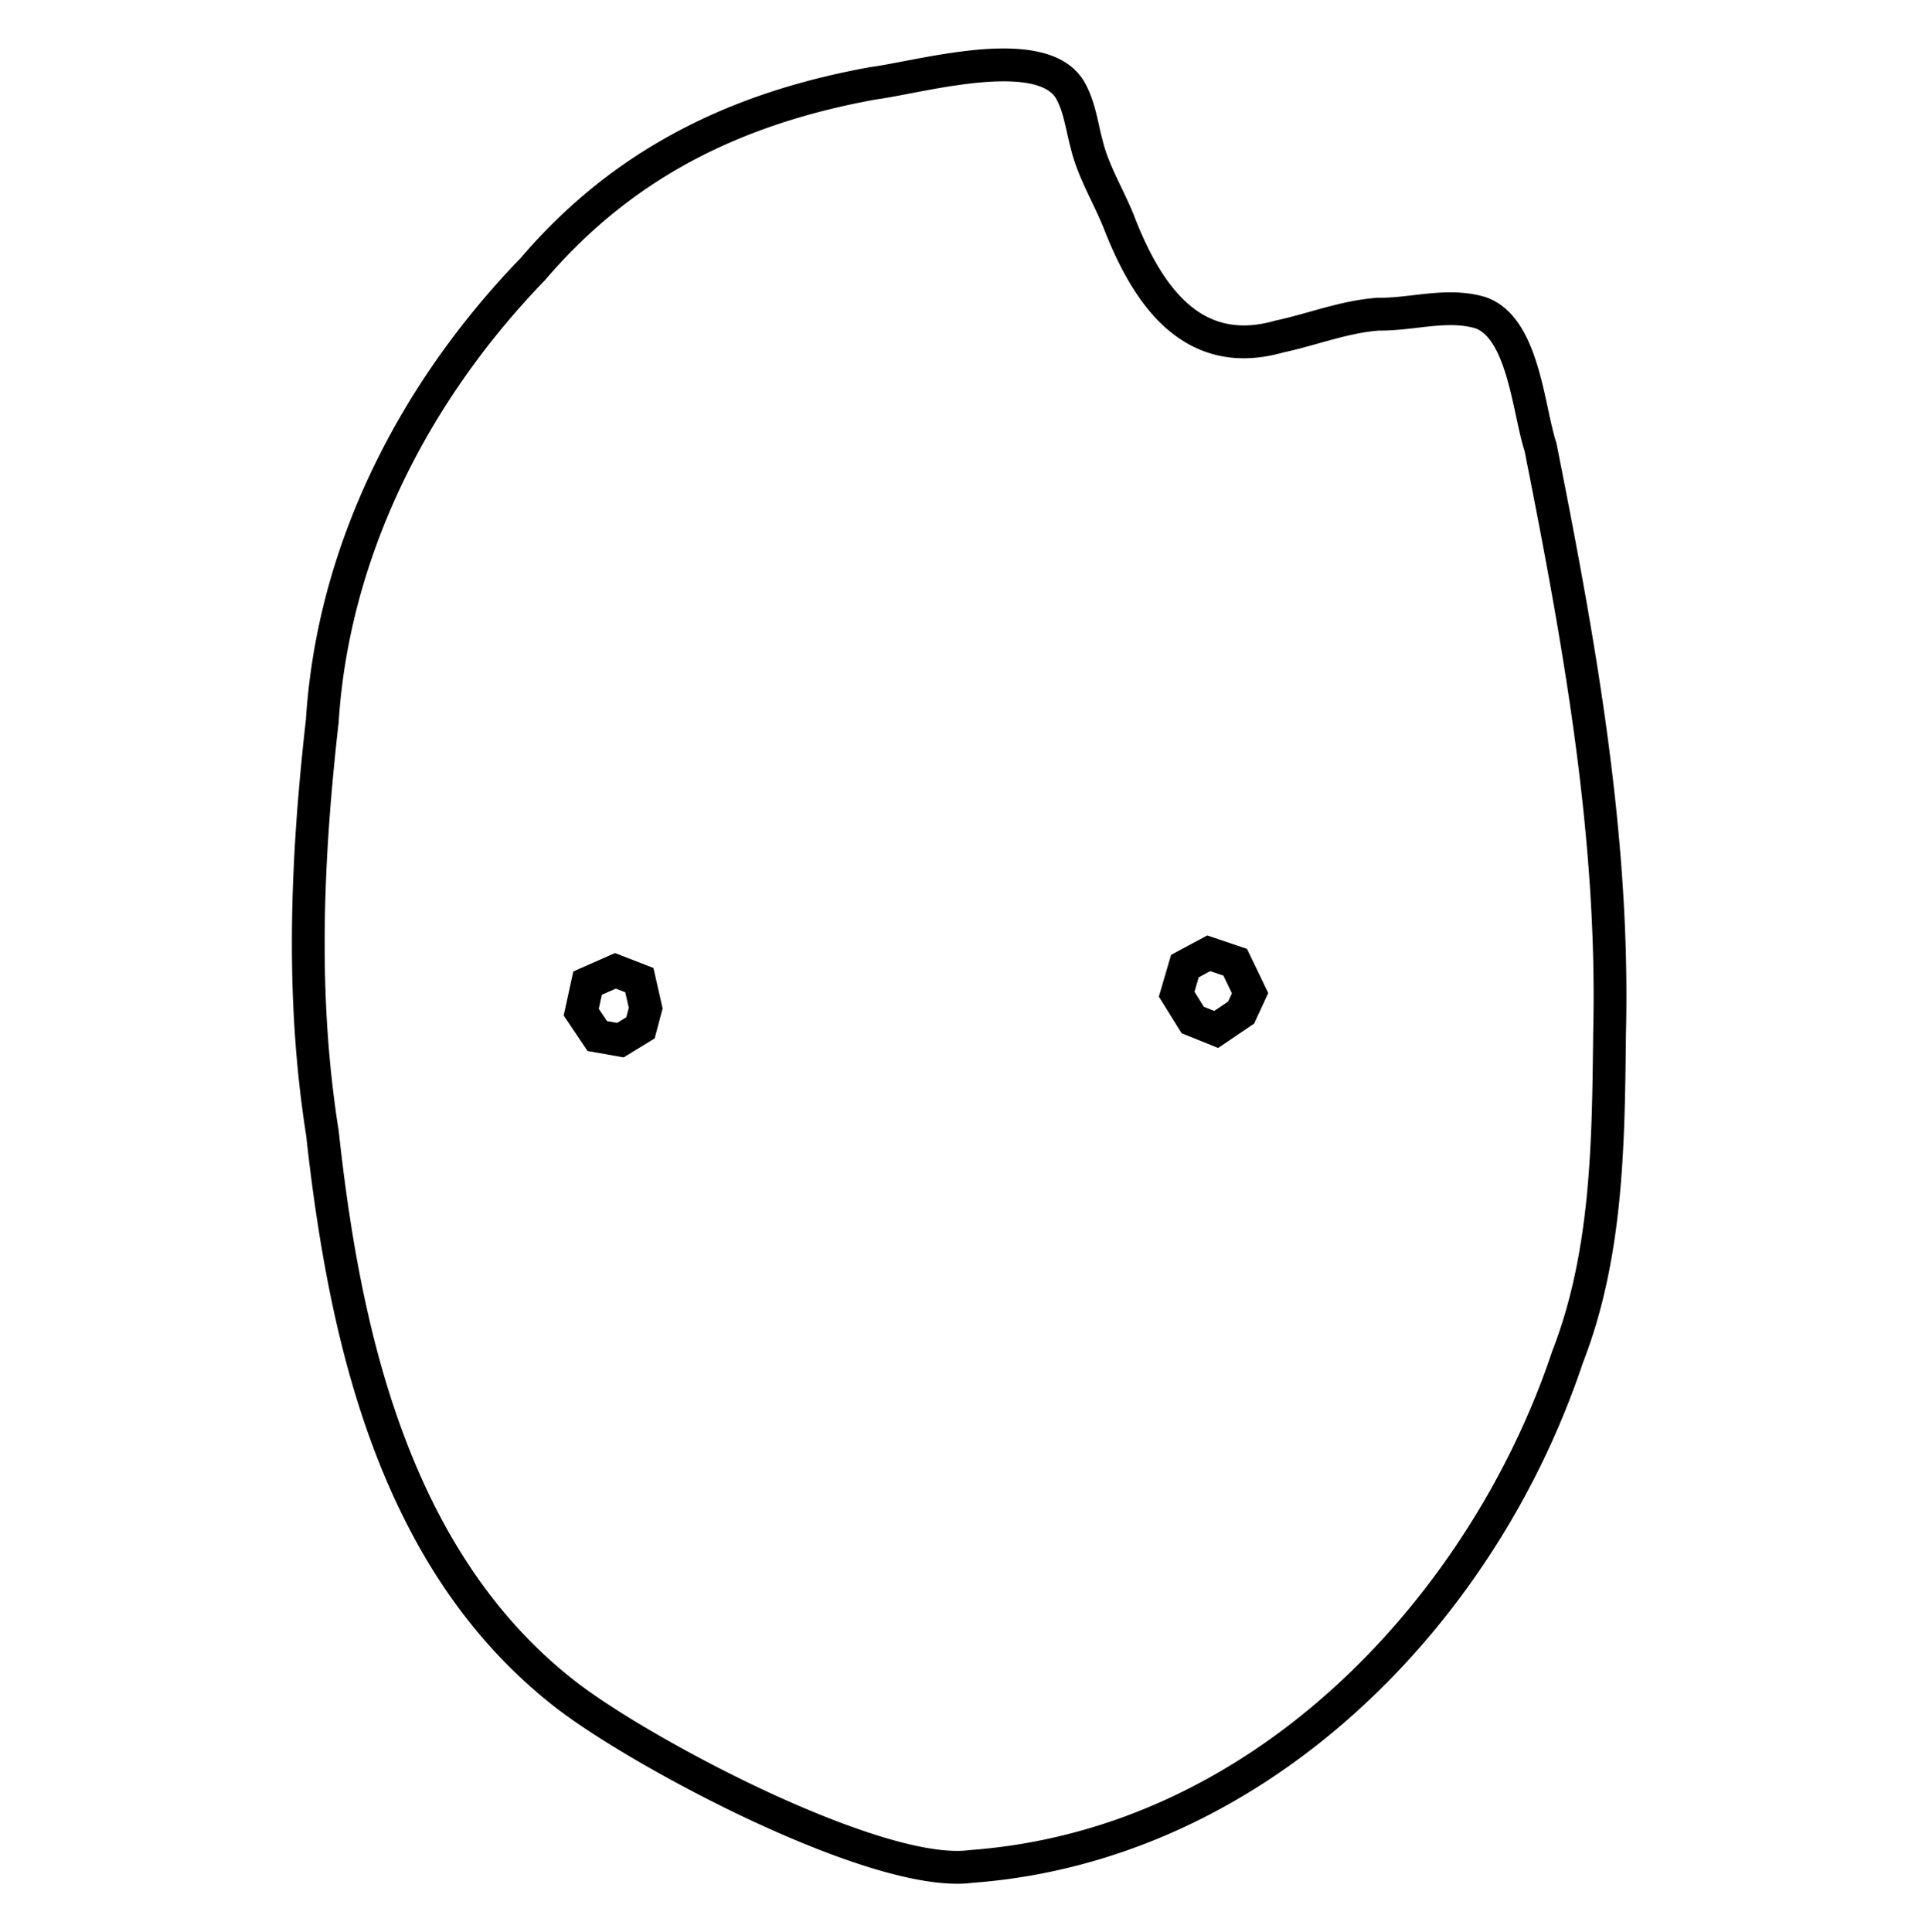<svg xmlns="http://www.w3.org/2000/svg" viewBox="0 0 2994.91 3000">
  <title>28Icon_neon 1</title>
  <g>
    <g>
      <path d="M1486.05,2899.79c-88.22,0-225.89-57.31-304-93.52-116.94-54.17-243-126.86-306.6-176.77-62.7-49.11-118.17-109.11-164.87-178.35-42.22-62.59-78.73-134.93-108.53-215-48.1-129.29-80.48-280.7-101.89-476.52-15.85-100.45-23-205.1-21.78-319.91,1-96.65,8-201.4,21.52-320.24,8.2-129.32,42.14-257.12,100.88-379.82,55.51-116,131.58-224.36,226.08-322.16,69.31-81,147.26-143.85,238.27-192.11,84.82-45,179.89-76.58,290.65-96.63,14-1.85,31.67-5.21,52.07-9.11,43.23-8.26,97-18.54,144.63-19.34,56.14-.93,91.56,11.38,108.41,37.64,11.33,18.91,16.2,40.63,20.92,61.63,1.76,7.86,3.59,16,5.72,23.84,6.47,27.37,18.76,53.06,30.65,77.91,6.81,14.24,13.86,29,19.74,43.88C1764,412.53,1793.42,460,1827.8,490.25c43.87,38.62,97.12,49.32,158.28,31.81,18.33-3.92,36.74-9.06,54.54-14,32.24-9,65.58-18.32,99.57-20.71,19.1.27,38.63-2,57.52-4.21,33.36-3.91,67.86-7.94,101,2,50.74,17.75,67.21,94.16,80.43,155.56,4.31,20,8.37,38.84,13.17,53.68,60.76,305.48,114.67,604.85,107.2,909.28l-.1,9.39c-1.89,165.6-3.85,336.84-65.3,494.42A1276.13,1276.13,0,0,1,2293.93,2398c-59.8,92.14-130.13,174.65-209,245.26-169.41,151.6-368.94,239.86-577,255.23A164.24,164.24,0,0,1,1486.05,2899.79Zm72.07-2798.47c-49.14,0-105.57,10.78-150.11,19.29-20.42,3.9-38.06,7.27-52.1,9.12-227.28,41.14-395.17,132.79-528.34,288.42-194.78,201.59-310.8,450.67-326.71,701.4-29.12,256.79-29,454.14.26,639.93,32.06,293.1,103.64,656.76,374.92,869.23,63.53,49.87,189.52,122.51,306.4,176.66,78,36.16,215.57,93.42,303.6,93.42a164.81,164.81,0,0,0,21.72-1.34c468.52-34.61,802.38-421.9,925.43-790.37,61.4-157.43,63.35-328.58,65.24-494.09l.1-9.41c7.47-304.32-46.43-603.63-107.17-909-4.79-14.83-8.86-33.72-13.17-53.72C2365,579.71,2348.62,503.6,2298.42,486c-32.94-9.86-67.33-5.84-100.6-2-18.92,2.21-38.47,4.5-57.61,4.21-33.84,2.39-67.13,11.69-99.32,20.69-17.82,5-36.25,10.12-54.57,14-32.26,9.24-62.55,10.74-90,4.45-24.88-5.69-48.16-18-69.19-36.48-34.51-30.38-64-78-90.18-145.45-5.87-14.87-12.91-29.58-19.71-43.81-11.91-24.89-24.23-50.63-30.72-78.09-2.13-7.85-4-16-5.73-23.88-4.7-20.92-9.55-42.55-20.79-61.31C1642,110.36,1603.11,101.32,1558.12,101.32Z"/>
      <path d="M1486.05,2924.79c-89,0-220.18-52.11-314.54-95.83-118.49-54.9-246.6-128.83-311.52-179.8-64.74-50.7-122-112.62-170.16-184-43.33-64.23-80.76-138.35-111.24-220.28C529.8,2113.7,497,1960.56,475.34,1762.92c-16-101.67-23.19-207.49-22-323.47,1-97.35,8.07-202.74,21.61-322.19,8.47-132.33,43.21-263,103.24-388.42,56.57-118.18,134-228.6,230.13-328.19,71.27-83.16,151.44-147.73,245.06-197.36,87.13-46.2,184.58-78.63,297.91-99.15l1.19-.18c13.33-1.76,30.62-5.06,50.64-8.89,44.17-8.44,99.15-18.94,148.91-19.77,65.5-1.09,108,15,129.86,49.13l.41.66c13.39,22.36,19,47.13,23.86,69,1.7,7.59,3.46,15.45,5.45,22.75l.21.82c5.85,24.76,17.55,49.22,28.87,72.87,7,14.64,14.24,29.77,20.45,45.49l0,.14c24.63,63.51,51.82,107.78,83.12,135.33,37.59,33.09,81.71,41.77,134.88,26.55l.82-.23.83-.18c17.57-3.76,35.6-8.8,53-13.67,33.44-9.35,68-19,104.54-21.58l1.06-.08,1.06,0c17.48.25,36.18-1.93,54.25-4.05,34.21-4,73-8.53,111.1,2.88l1.08.35c29.64,10.37,52.25,35,69.1,75.38,13,31.12,20.72,66.92,27.52,98.51,4.17,19.36,8.11,37.63,12.51,51.26l.45,1.39.28,1.42c61,306.83,115.19,607.63,107.69,914.57l-.11,9.27c-1.91,167.63-3.89,341-66.77,502.63a1301.71,1301.71,0,0,1-142.75,295.65c-61,94-132.78,178.19-213.33,250.27-173.36,155.15-377.76,245.55-591.15,261.48A191,191,0,0,1,1486.05,2924.79ZM1359.79,154.44c-221,40.11-384.12,129.08-513.22,280l-1,1.11C654.9,632.84,541.34,876.32,525.81,1121.14l-.11,1.23c-28.86,254.45-28.82,449.74.11,633.21l.16,1.18C557.49,2045,627.52,2402.32,891.46,2609c62.2,48.82,186.16,120.22,301.49,173.65,73.43,34,209.16,91.11,293.09,91.11h0a140.7,140.7,0,0,0,18.39-1.12l1.48-.15c457.05-33.76,783.14-412.74,903.56-773.36l.42-1.17c59.74-153.18,61.67-322,63.53-485.29l.11-9.73c7.39-301.31-46.09-598.67-106.42-902.13-5-15.75-9.06-34.7-13.37-54.72-11.19-51.91-26.49-122.91-63.09-136.3-27.83-8.16-58-4.63-89.93-.9h-.11c-19.32,2.26-39.28,4.6-59.66,4.39-31,2.32-62.69,11.17-93.34,19.74-17.92,5-36.44,10.19-55.25,14.24-36.07,10.21-70.25,11.74-101.62,4.55-29-6.64-55.94-20.8-80.13-42.08-37.57-33.08-69.28-83.82-96.93-155.09-5.55-14-12.39-28.33-19-42.15-12.42-26-25.26-52.81-32.39-82.72-2.24-8.28-4.1-16.56-5.89-24.56-4.43-19.72-8.61-38.35-17.63-53.59-11-16.82-38.18-25.34-80.66-25.34-46.77,0-101.46,10.45-145.41,18.84C1392.18,149.09,1374.43,152.48,1359.79,154.44Z"/>
    </g>
    <g>
      <path d="M1888.27,1599l-36.84-14.86-25.08-40.42.06-.21,12.79-43.81,37.4-20.06,41.48,14,.09.19,23.24,48.25-14,30.4Zm-36.16-15.66,36,14.54,38.43-26,13.73-29.72-23-47.64-40.67-13.74L1840,1500.36l-12.61,43.19Z"/>
      <path d="M1891.27,1627.14l-56.77-22.9-35.31-56.89,3.25-11,15.7-53.78,56.19-30.15,61.74,20.87,4.64,9.69,28.34,58.84-21.9,47.42Zm-22.23-64,16.11,6.5L1906.8,1555l5.87-12.7-13.27-27.55-20.45-6.91-17.85,9.58-6.54,22.41Z"/>
    </g>
    <g>
      <path d="M963.24,1615.48l-.18,0L927,1609l-25.11-37.38,0-.21,9.89-45.37.23-.1,43.4-19.18.2.08,37.45,14.56,9.92,43.81-8.18,30.93-.17.11Zm-35.67-7.35,35.47,6.29L994,1595.54l8-30.31-9.75-43-36.76-14.3-42.79,18.91-9.74,44.67Z"/>
      <path d="M968.18,1641.76l-9.53-1.71-46.5-8.25-37-55.07,2.35-10.65,12.57-57.72,11.83-5.24,52.9-23.37,9.85,3.81,49.88,19.39,14.21,62.77-12.31,46.53-8.7,5.34Zm-25.78-56.39,15.69,2.78,14.26-8.71,3.88-14.67-5.46-24.11-14.7-5.72-21.68,9.58-4.76,21.85Z"/>
    </g>
  </g>
</svg>

